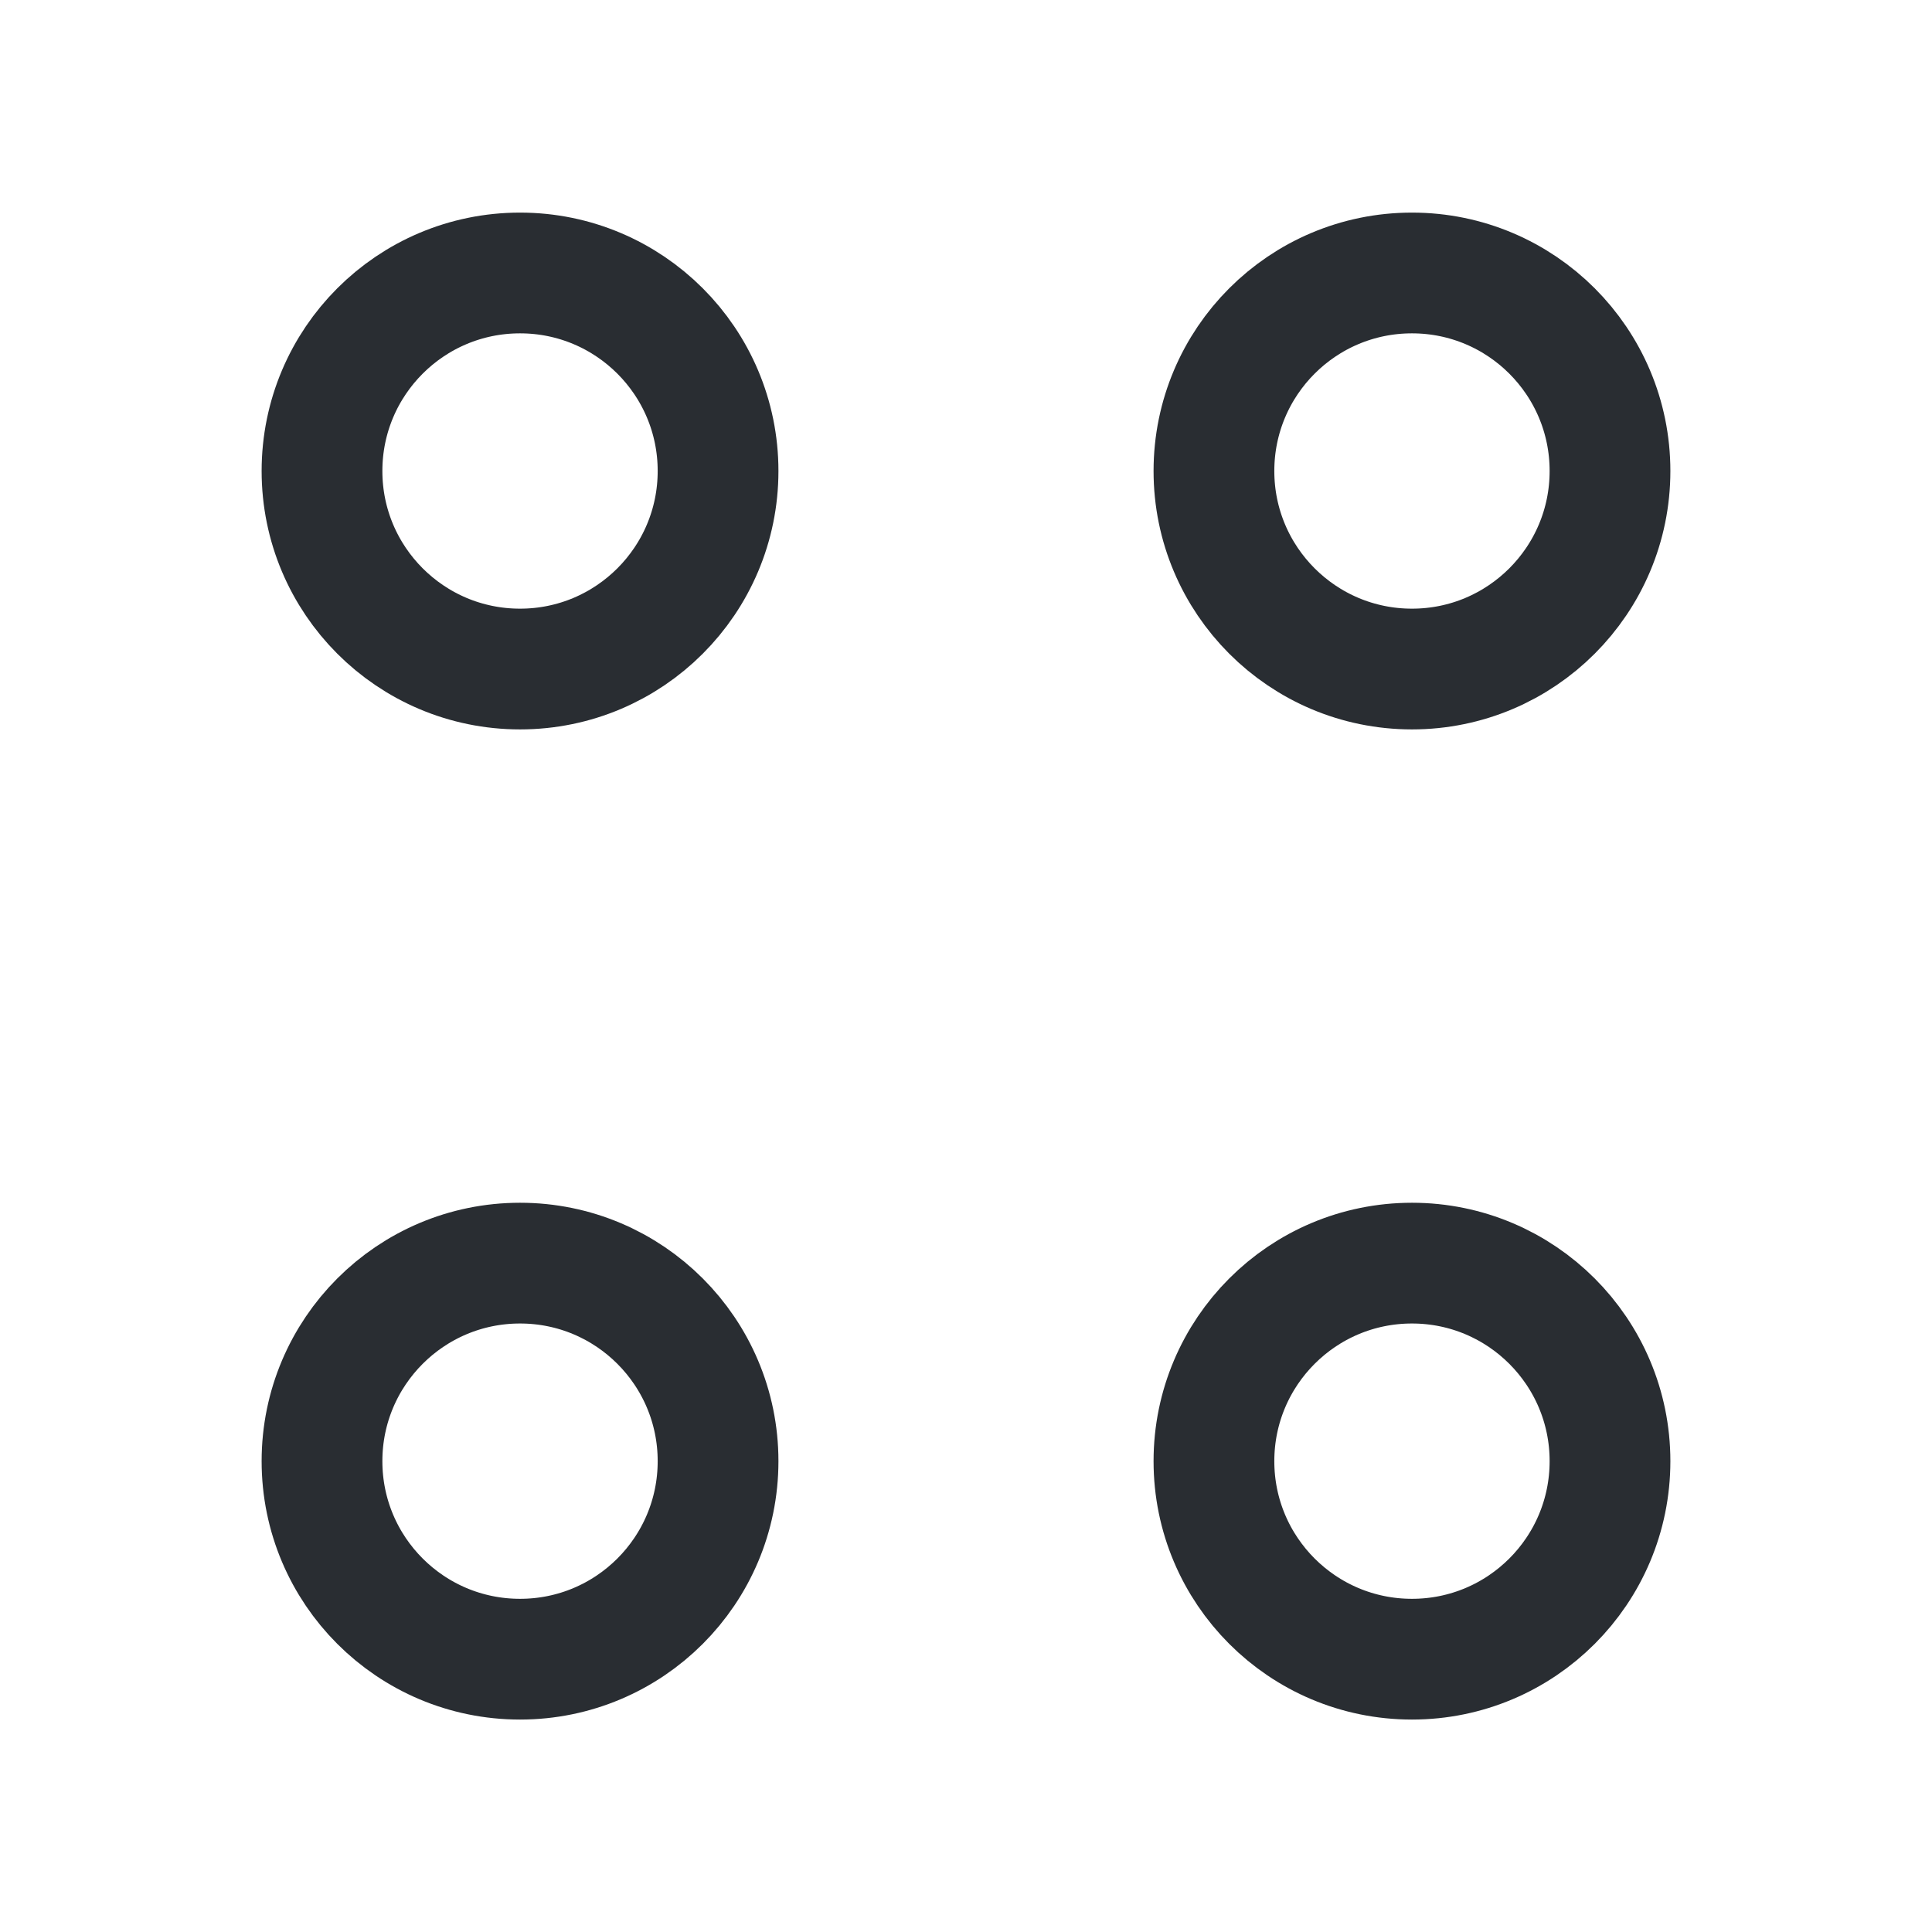 <svg width="24" height="24" viewBox="0 0 24 24" fill="none" xmlns="http://www.w3.org/2000/svg">
<path d="M17.54 8.311C18.899 8.311 20 7.209 20 5.851C20 4.492 18.899 3.391 17.54 3.391C16.181 3.391 15.08 4.492 15.08 5.851C15.08 7.209 16.181 8.311 17.54 8.311Z" stroke="#292D32" stroke-width="1.5" stroke-miterlimit="10" stroke-linecap="round" stroke-linejoin="round"/>
<path d="M6.46 8.311C7.819 8.311 8.92 7.209 8.92 5.851C8.92 4.492 7.819 3.391 6.46 3.391C5.101 3.391 4 4.492 4 5.851C4 7.209 5.101 8.311 6.46 8.311Z" stroke="#292D32" stroke-width="1.5" stroke-miterlimit="10" stroke-linecap="round" stroke-linejoin="round"/>
<path d="M17.54 20.611C18.899 20.611 20 19.51 20 18.151C20 16.793 18.899 15.691 17.54 15.691C16.181 15.691 15.08 16.793 15.08 18.151C15.08 19.51 16.181 20.611 17.54 20.611Z" stroke="#292D32" stroke-width="1.5" stroke-miterlimit="10" stroke-linecap="round" stroke-linejoin="round"/>
<path d="M6.46 20.611C7.819 20.611 8.92 19.51 8.92 18.151C8.92 16.793 7.819 15.691 6.46 15.691C5.101 15.691 4 16.793 4 18.151C4 19.51 5.101 20.611 6.46 20.611Z" stroke="#292D32" stroke-width="1.5" stroke-miterlimit="10" stroke-linecap="round" stroke-linejoin="round"/>
</svg>
